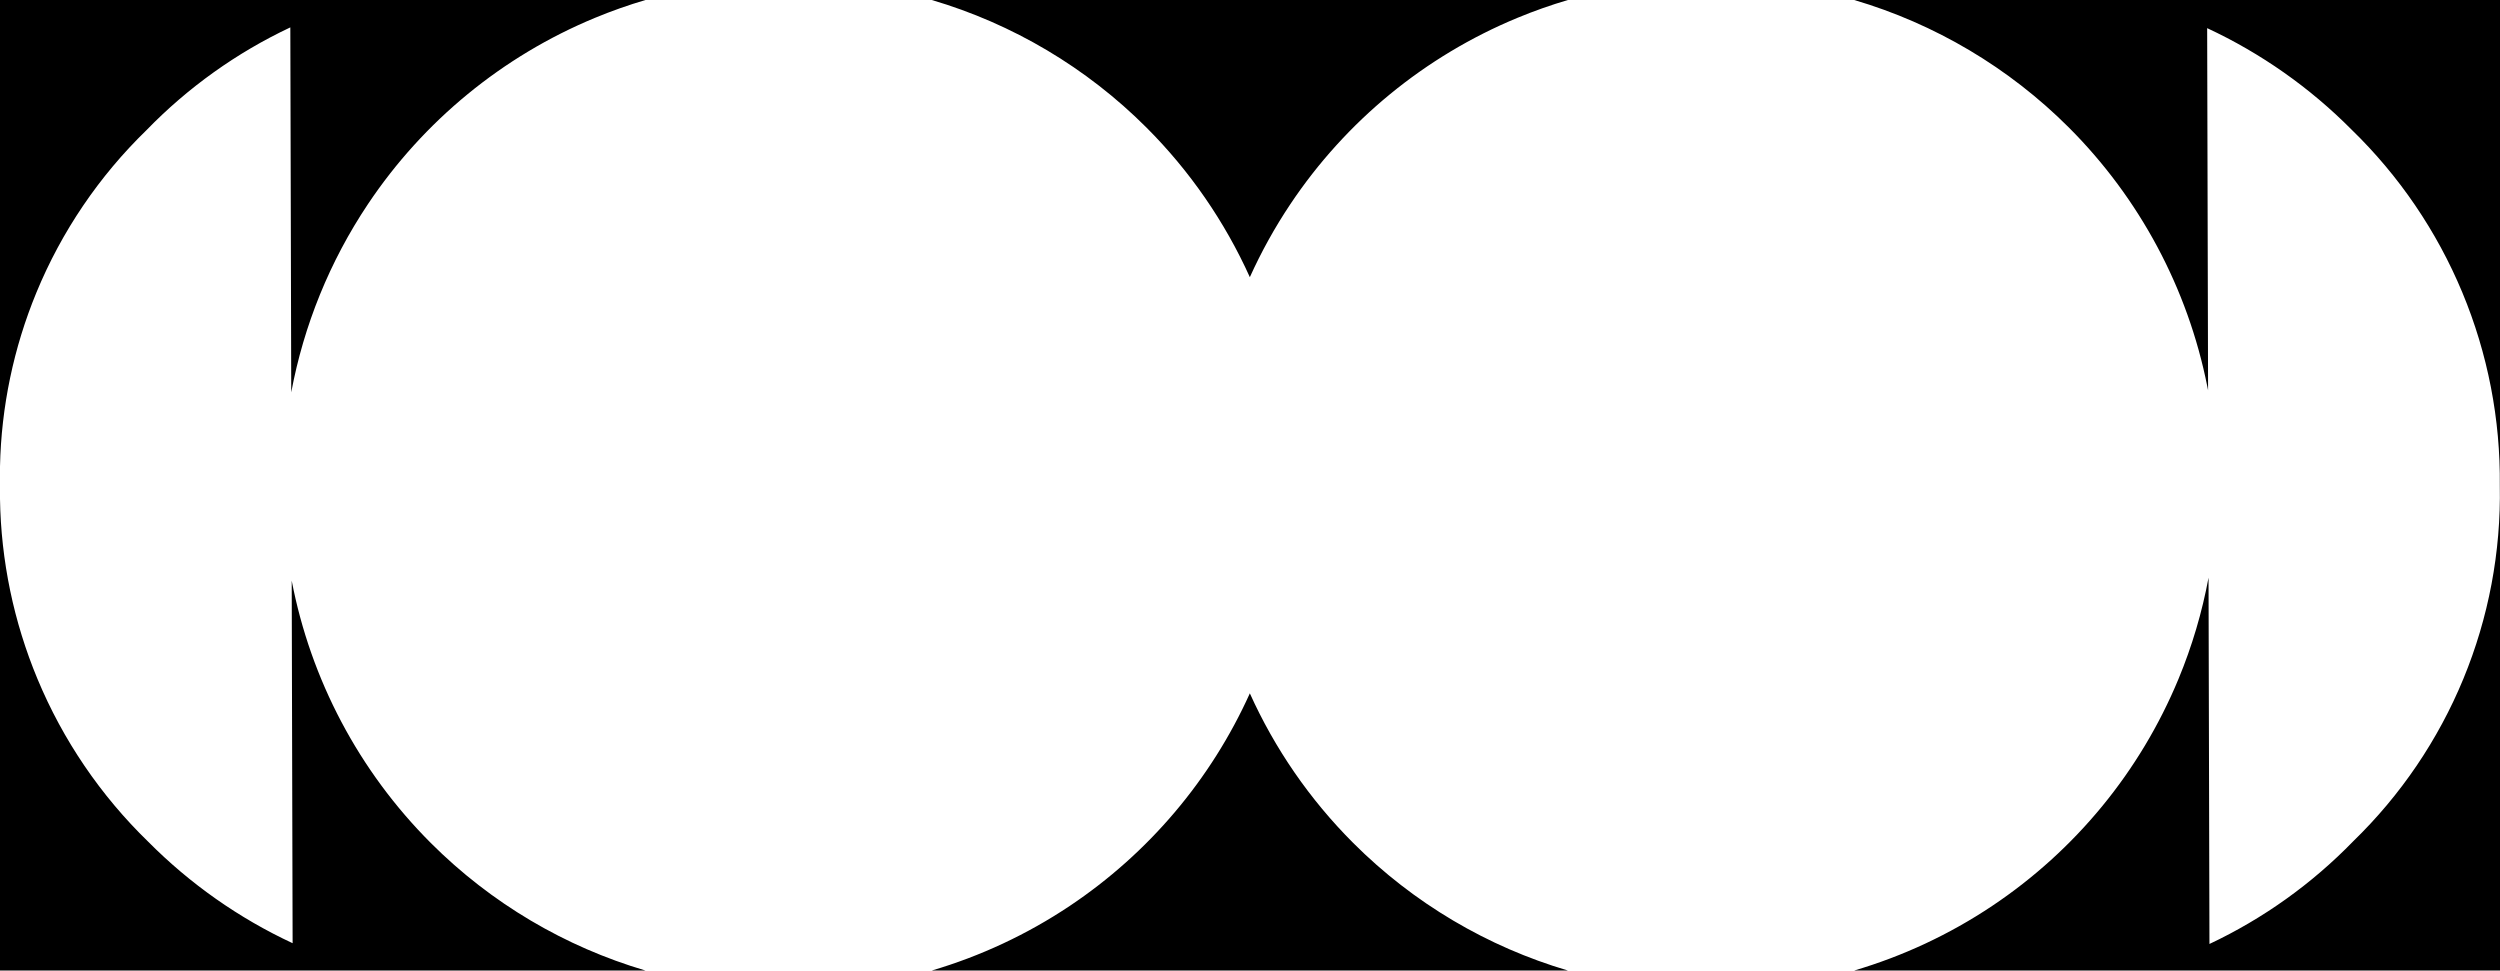 <svg width="2782" height="1080" viewBox="0 0 2782 1080" fill="none" xmlns="http://www.w3.org/2000/svg">
<path fill-rule="evenodd" clip-rule="evenodd" d="M718.289 0H0V519.081C1.42 452.729 15.115 387.147 40.455 325.674C68.506 257.628 110.23 196.063 163.041 144.793C209.076 97.373 263.289 58.644 323.074 30.468L324.09 436.619C338.01 362.116 366.9 290.826 409.41 227.214C471.281 134.629 559.221 62.468 662.107 19.856C680.531 12.226 699.285 5.604 718.289 0ZM0 555.148V1080H718.285C628.863 1053.62 546.551 1005.21 479.436 938.101C399.217 857.892 345.701 755.973 324.613 646.156L325.621 1049.6C265.834 1021.75 211.449 983.537 164.986 936.727C112.02 885.319 70.074 823.668 41.703 755.53C15.227 691.937 1.09 623.934 0 555.148ZM1036.88 1080C1091.1 1064.01 1142.9 1039.86 1190.41 1008.12C1278.14 949.508 1347.53 867.504 1390.82 771.559C1418.54 832.985 1457.33 889.517 1505.9 938.089C1573.02 1005.2 1655.34 1053.62 1744.76 1080H1036.88ZM2782 1080V0H2063.36C2153.33 26.533 2235.52 75.211 2302.23 141.912C2380.97 220.652 2434.6 320.972 2456.32 430.186C2456.6 431.589 2456.87 432.993 2457.14 434.397L2456.13 31.316C2515.92 59.167 2570.3 97.383 2616.77 144.192C2669.73 195.6 2711.68 257.251 2740.05 325.39C2768.42 393.528 2782.62 466.728 2781.79 540.531C2783.13 614.119 2769.35 687.199 2741.3 755.245C2713.25 823.292 2671.53 884.856 2618.71 936.126C2572.68 983.547 2518.46 1022.28 2458.68 1050.45L2457.66 642.838C2450.52 681.256 2439.37 719.014 2424.26 755.475C2381.64 858.349 2309.46 946.276 2216.86 1008.13C2169.36 1039.87 2117.57 1064.01 2063.36 1080H2782ZM1744.77 0H1036.88C1126.85 26.531 1209.03 75.205 1275.74 141.899C1324.1 190.253 1362.98 246.747 1390.82 308.441C1403.53 280.292 1418.58 253.115 1435.89 227.21C1497.76 134.625 1585.71 62.464 1688.6 19.853C1707.02 12.224 1725.77 5.604 1744.77 0Z" fill="black"/>
</svg>
